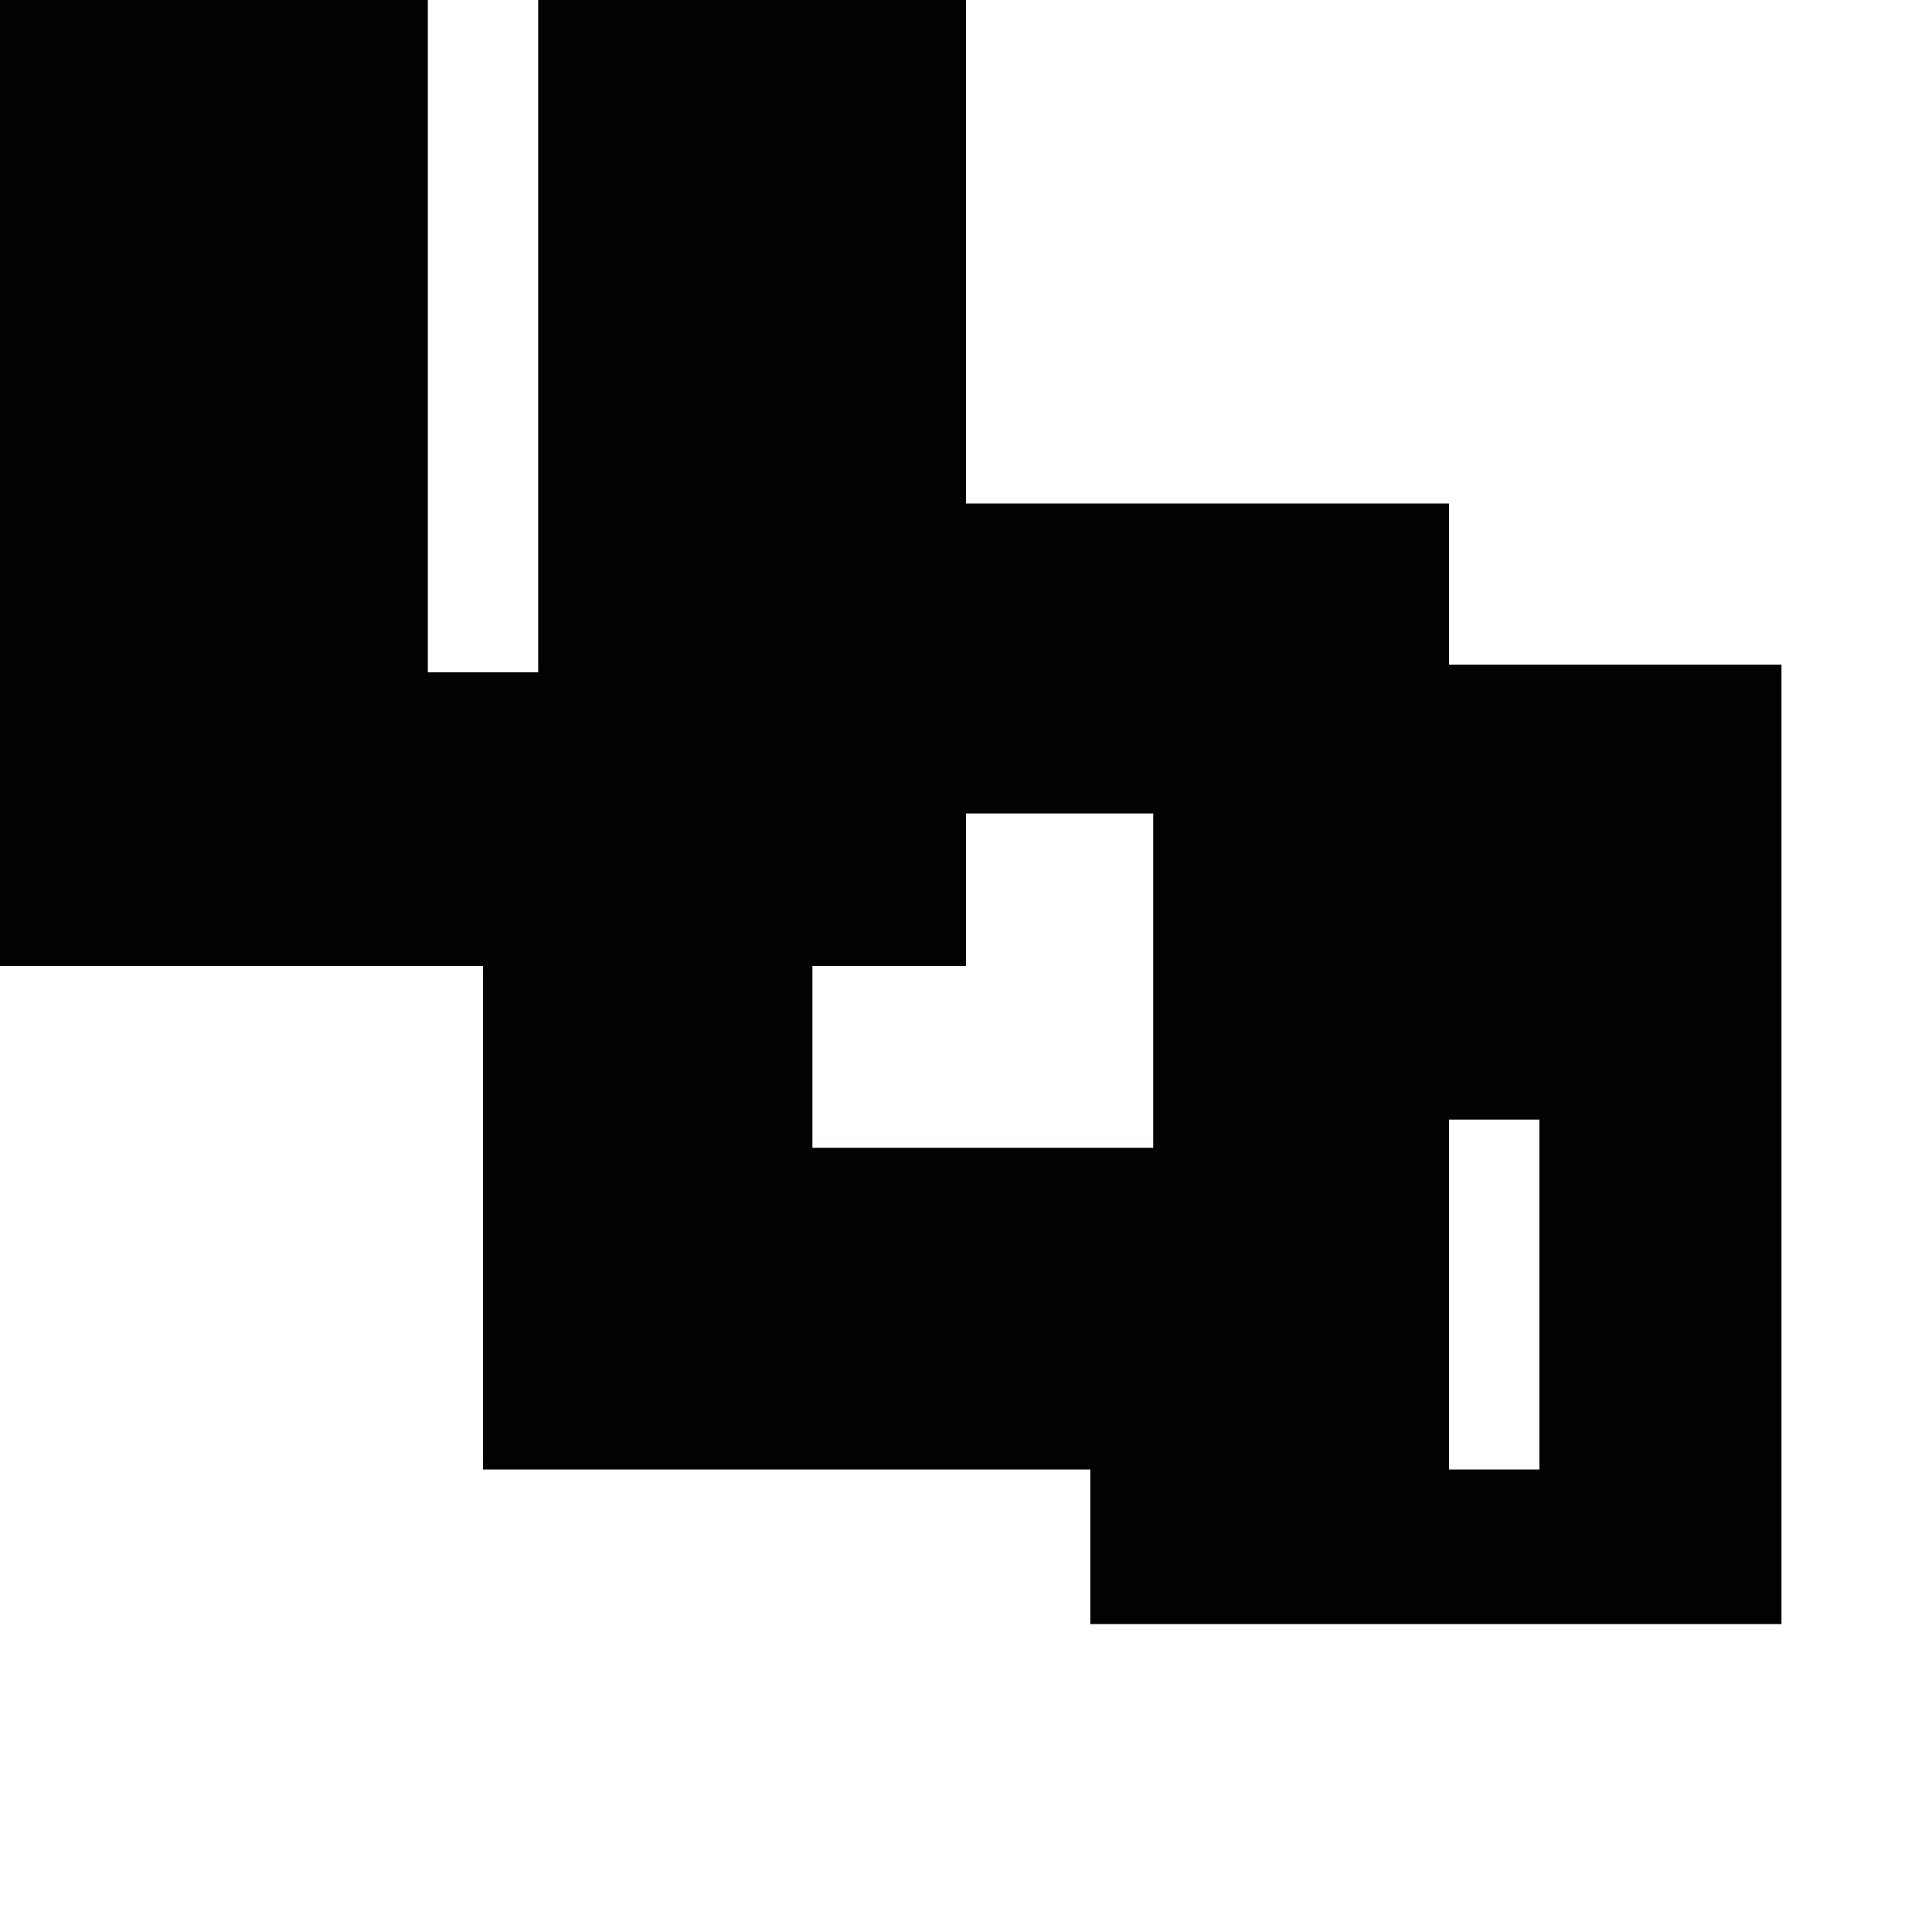<?xml version="1.0" encoding="utf-8"?>
<!-- Generator: Adobe Illustrator 16.0.0, SVG Export Plug-In . SVG Version: 6.00 Build 0)  -->
<!DOCTYPE svg PUBLIC "-//W3C//DTD SVG 1.1//EN" "http://www.w3.org/Graphics/SVG/1.1/DTD/svg11.dtd">
<svg version="1.1" id="Calque_1" xmlns="http://www.w3.org/2000/svg" xmlns:xlink="http://www.w3.org/1999/xlink" x="0px" y="0px"
	 width="1190.551px" height="1190.551px" viewBox="0 0 1190.551 1190.551" enable-background="new 0 0 1190.551 1190.551"
	 xml:space="preserve">
<path fill="#010202" d="M892.918,409.561v-99.282h-297.64V0H331.641v414.278h-68V0H0v595.278h297.639v310.28h374.235v95.248h425.914
	V409.561H892.918z M500.639,707.279v-112h94.64v-94h115.36v206H500.639z M948.632,905.559h-55.714v-215.65h55.714V905.559z"/>
</svg>
